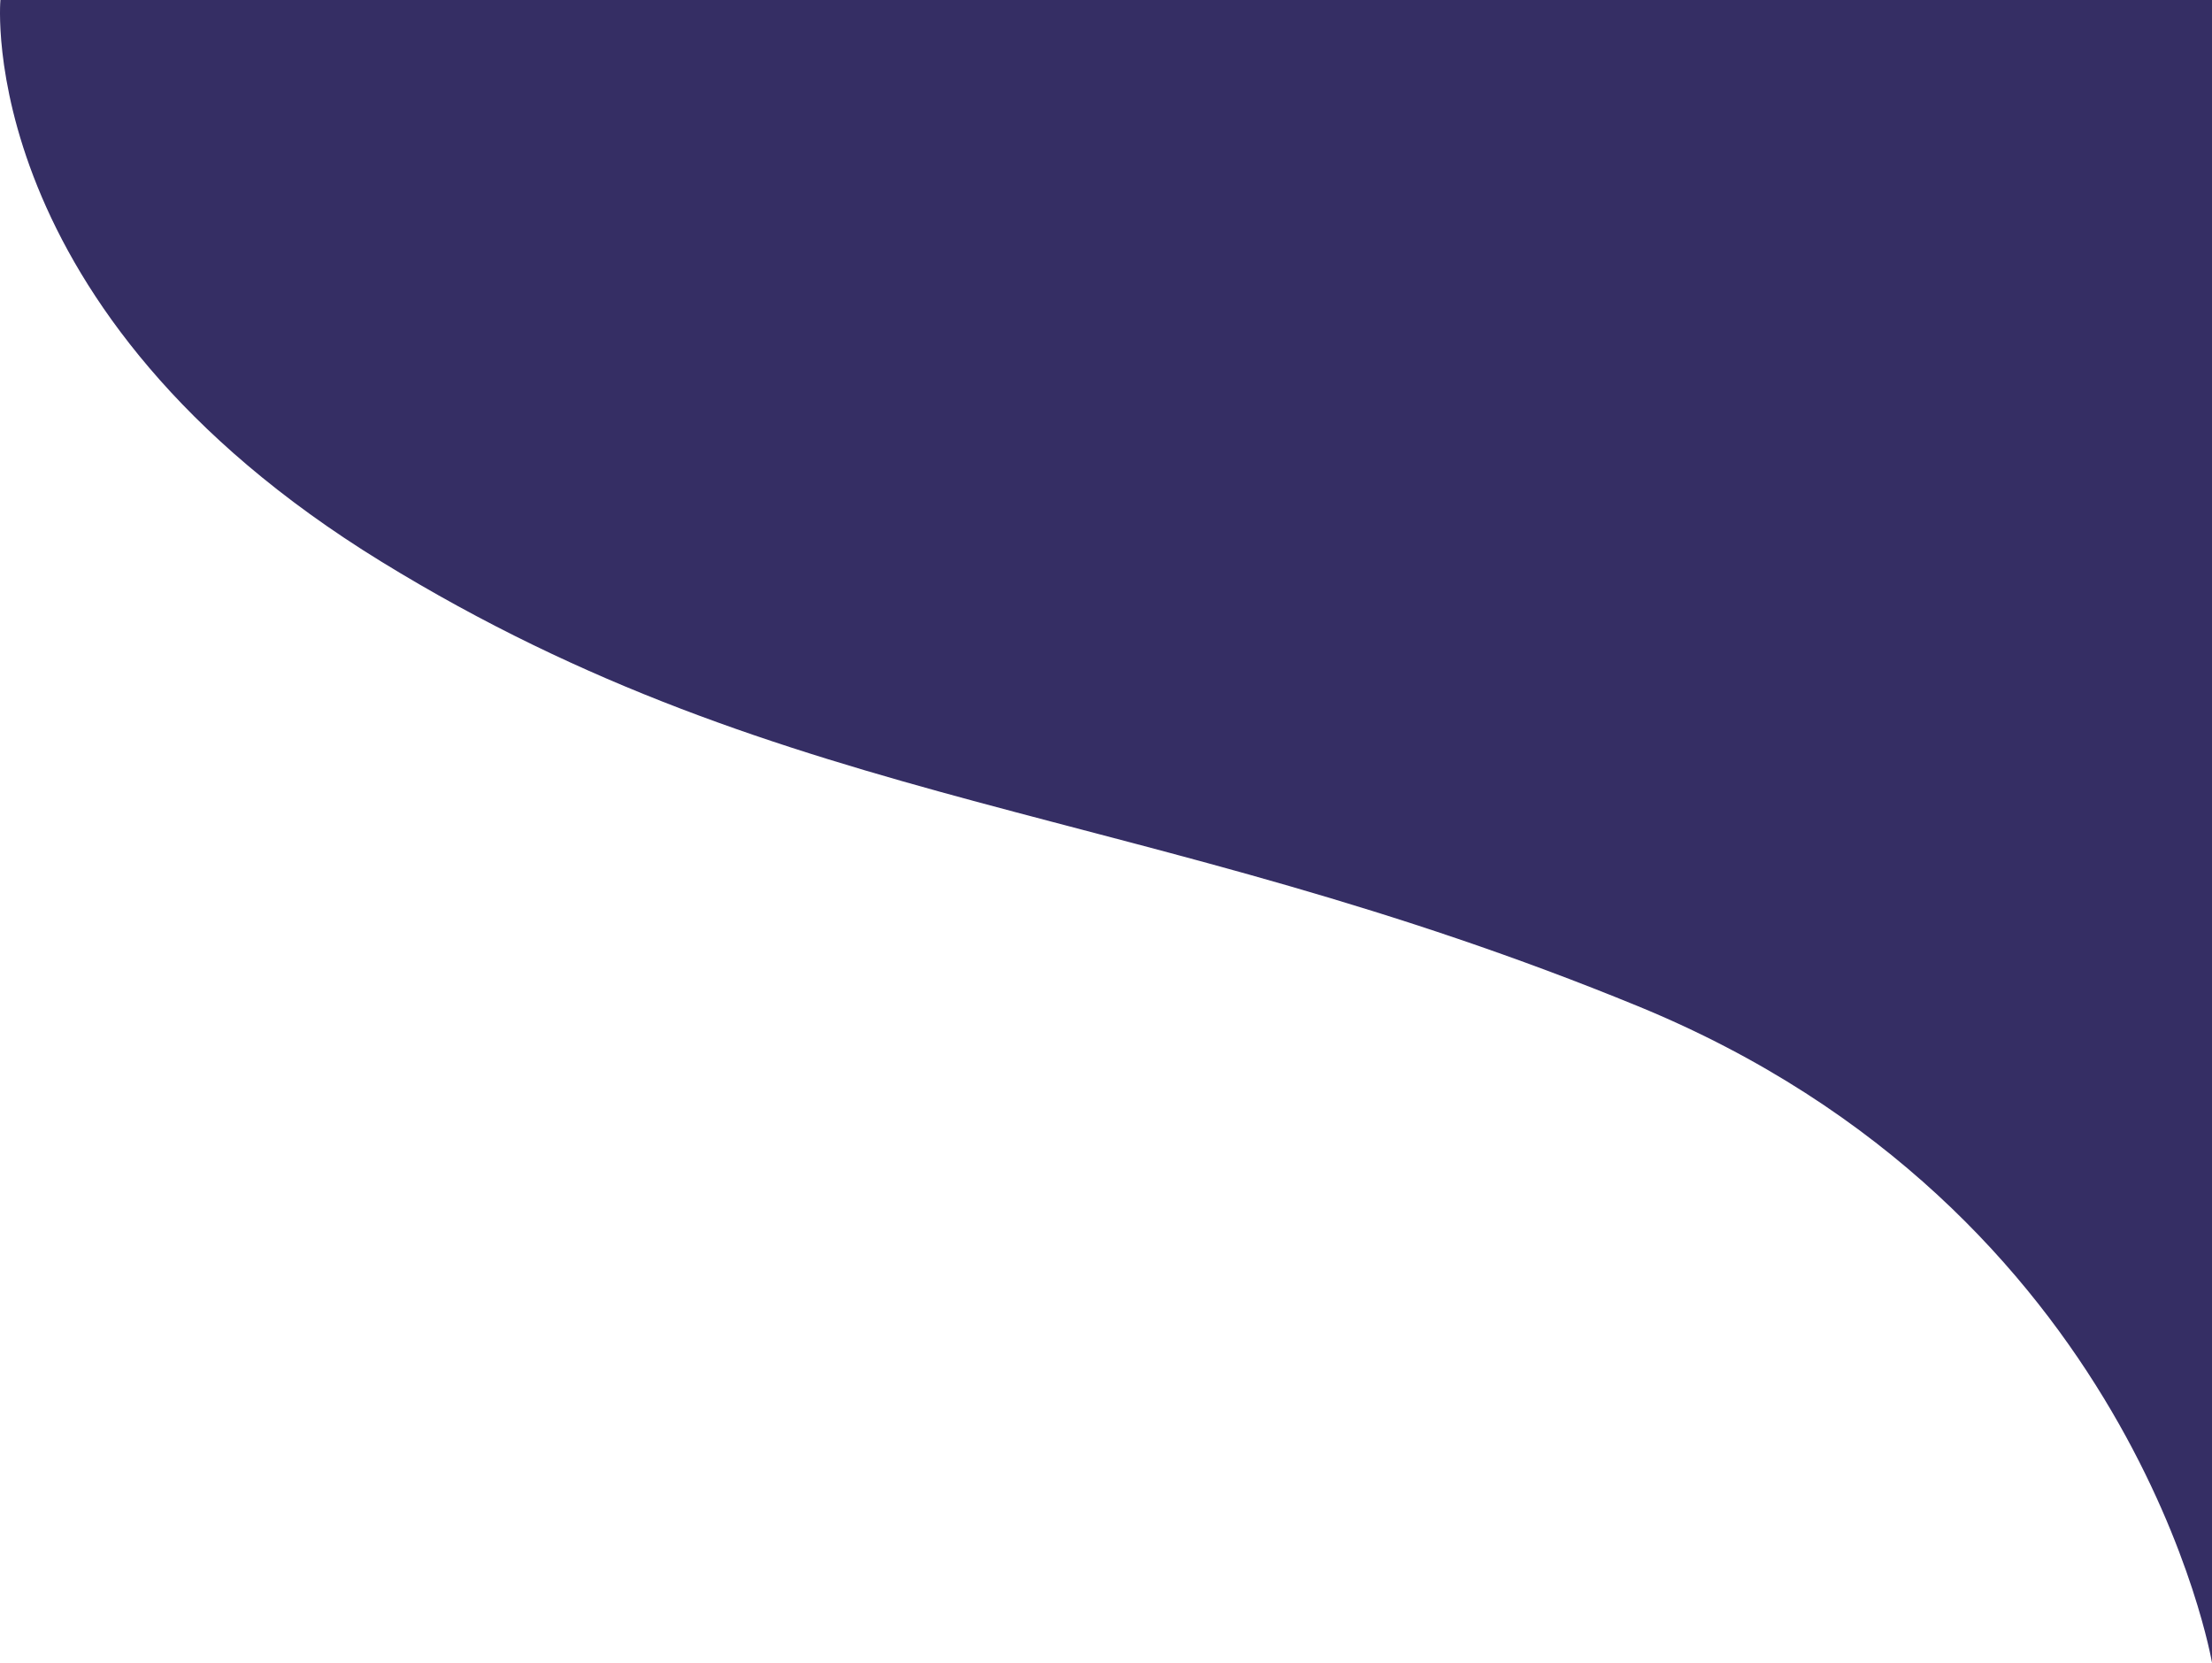 <svg xmlns="http://www.w3.org/2000/svg" width="570.493" height="428.713" viewBox="0 0 570.493 428.713">
  <path id="パス_552" data-name="パス 552" d="M685.063,117.533H114.677s-7.285,79.987,98.3,144.846,195.8,62,324.047,114.59S685.063,546.246,685.063,546.246Z" transform="translate(-114.57 -117.533)" fill="#352e64"/>
</svg>
